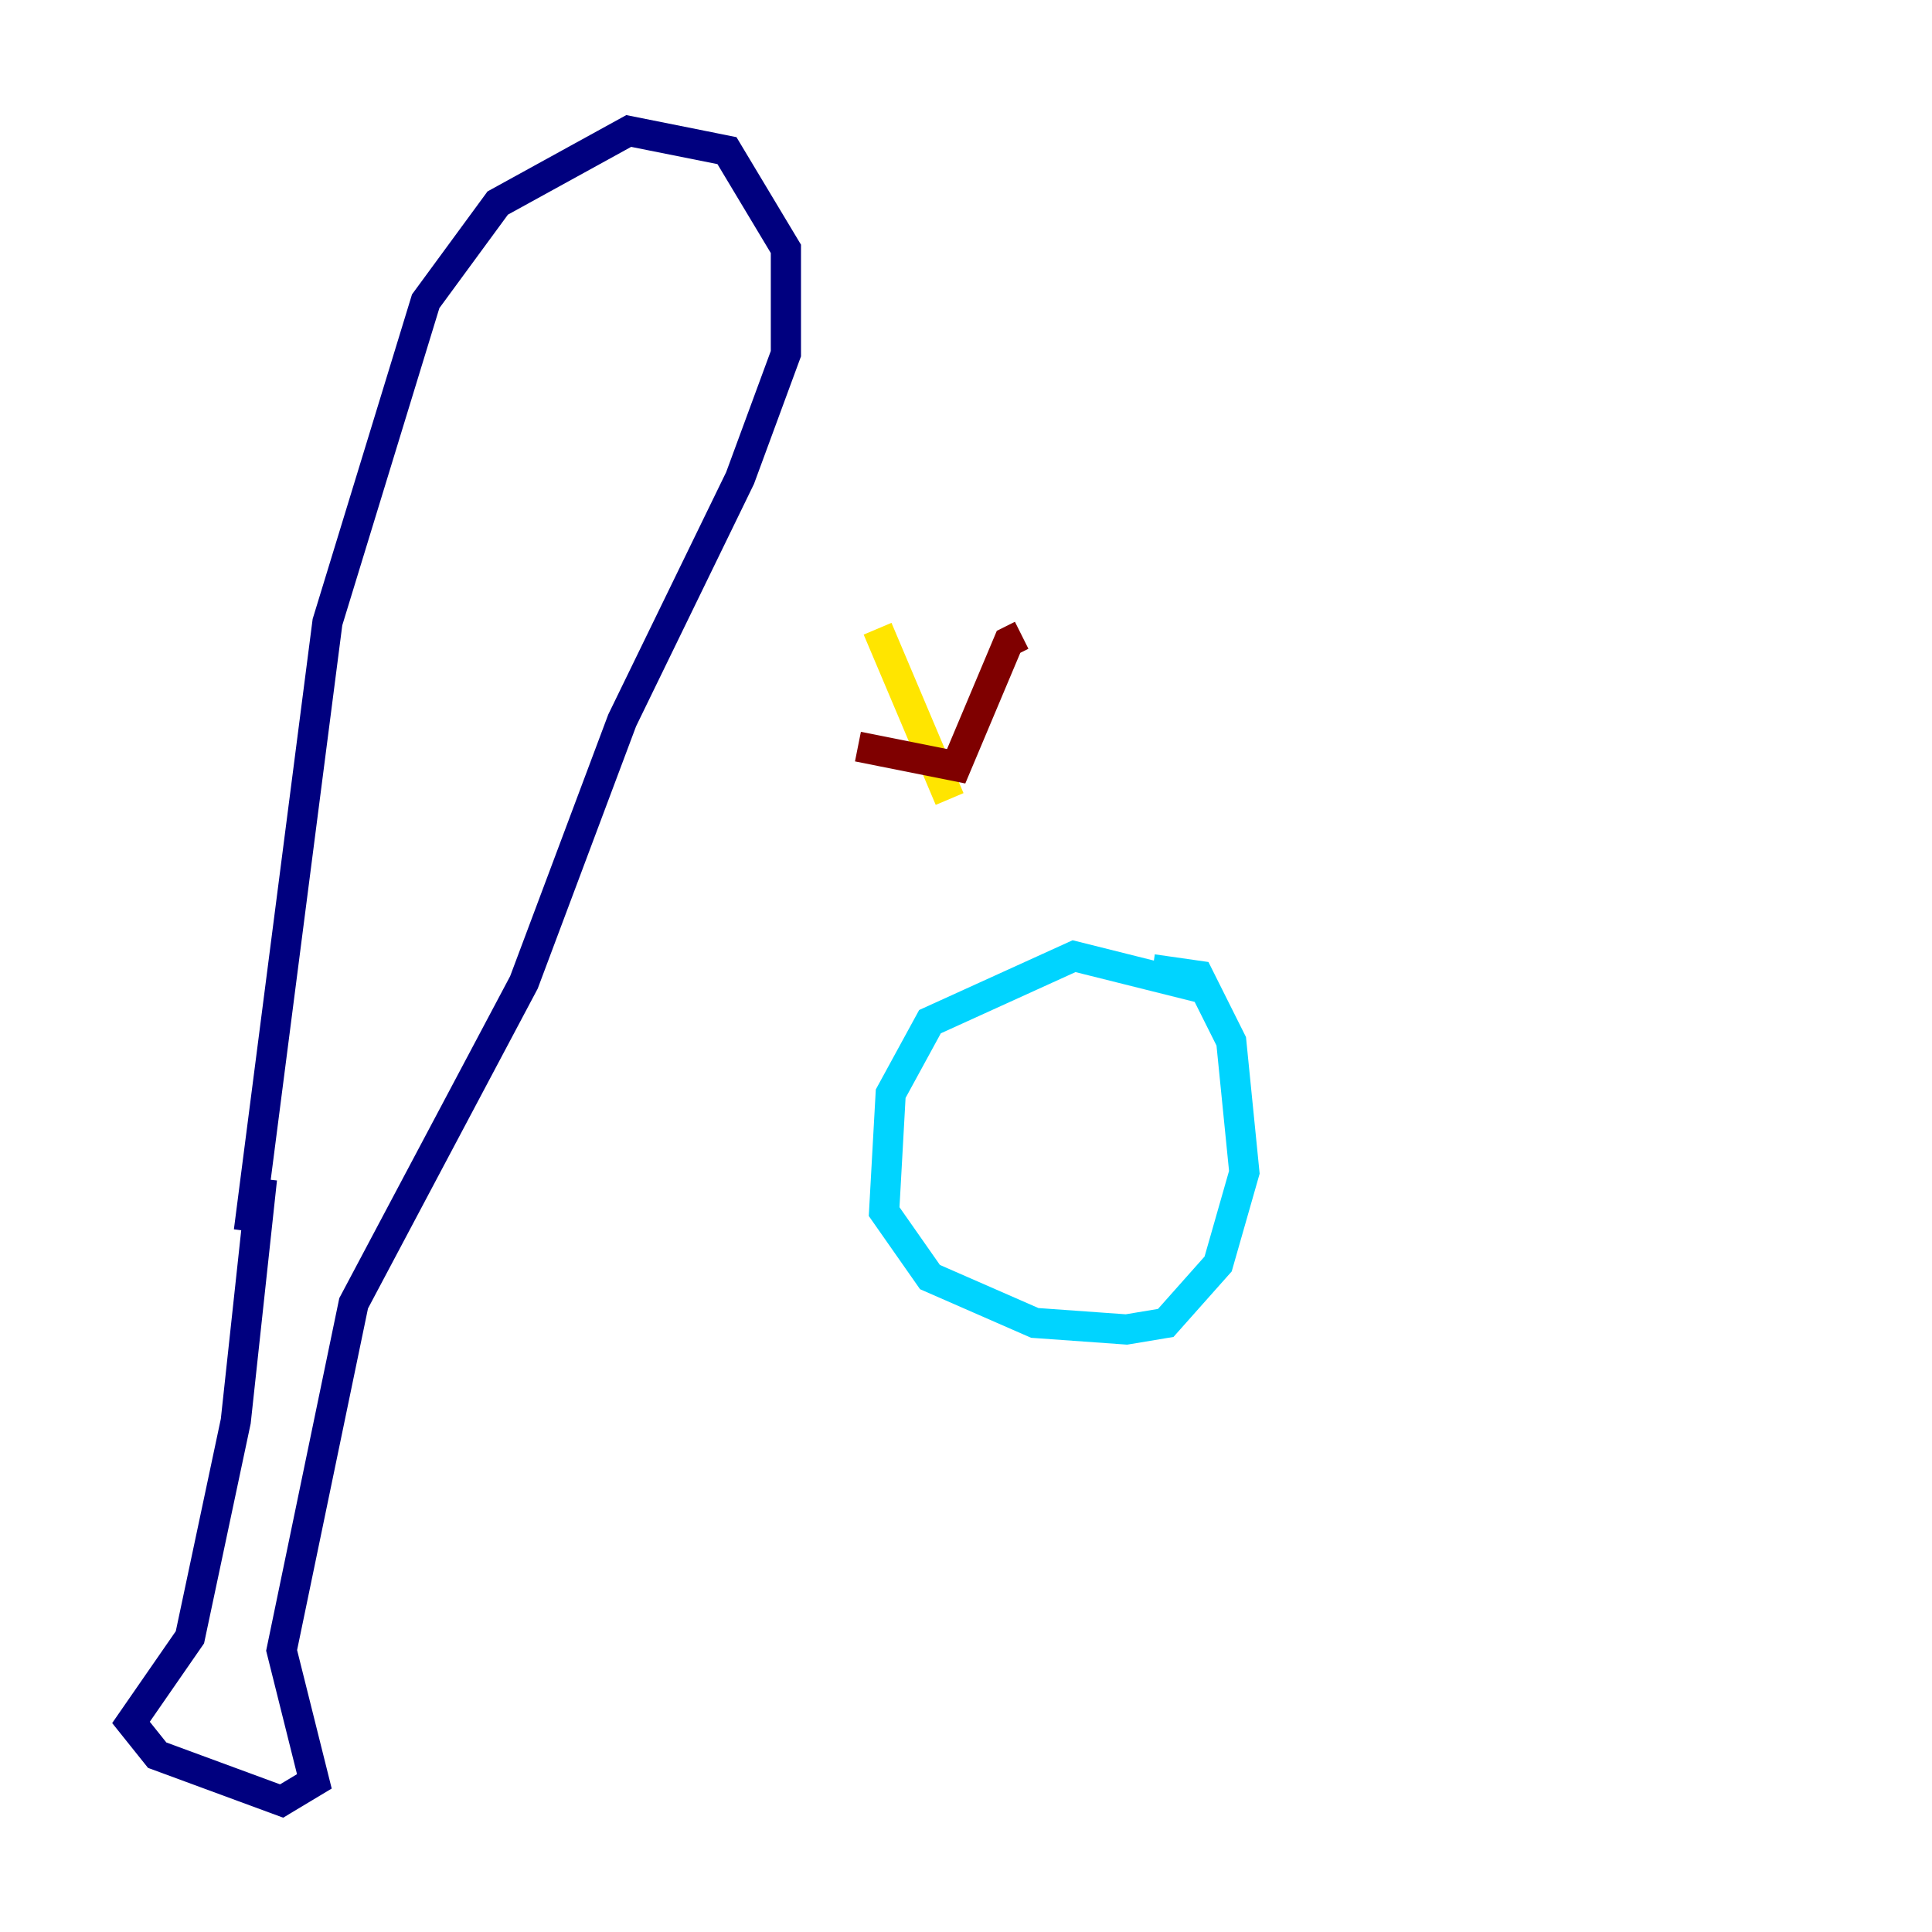 <?xml version="1.0" encoding="utf-8" ?>
<svg baseProfile="tiny" height="128" version="1.2" viewBox="0,0,128,128" width="128" xmlns="http://www.w3.org/2000/svg" xmlns:ev="http://www.w3.org/2001/xml-events" xmlns:xlink="http://www.w3.org/1999/xlink"><defs /><polyline fill="none" points="16.488,81.573 21.695,41.22 28.203,19.959 32.976,13.451 41.654,8.678 48.163,9.98 52.068,16.488 52.068,23.43 49.031,31.675 41.22,47.729 34.712,65.085 23.43,86.346 18.658,109.342 20.827,118.02 18.658,119.322 10.414,116.285 8.678,114.115 12.583,108.475 15.62,94.156 17.356,78.102" stroke="#00007f" stroke-width="2" /><polyline fill="none" points="79.837,65.519 71.159,63.349 61.614,67.688 59.01,72.461 58.576,80.271 61.614,84.61 68.556,87.647 74.63,88.081 77.234,87.647 80.705,83.742 82.441,77.668 81.573,68.99 79.403,64.651 76.366,64.217" stroke="#00d4ff" stroke-width="2" /><polyline fill="none" points="58.142,41.654 62.915,52.936" stroke="#ffe500" stroke-width="2" /><polyline fill="none" points="56.841,49.464 63.349,50.766 66.82,42.522 67.688,42.088" stroke="#7f0000" stroke-width="2" /></svg>